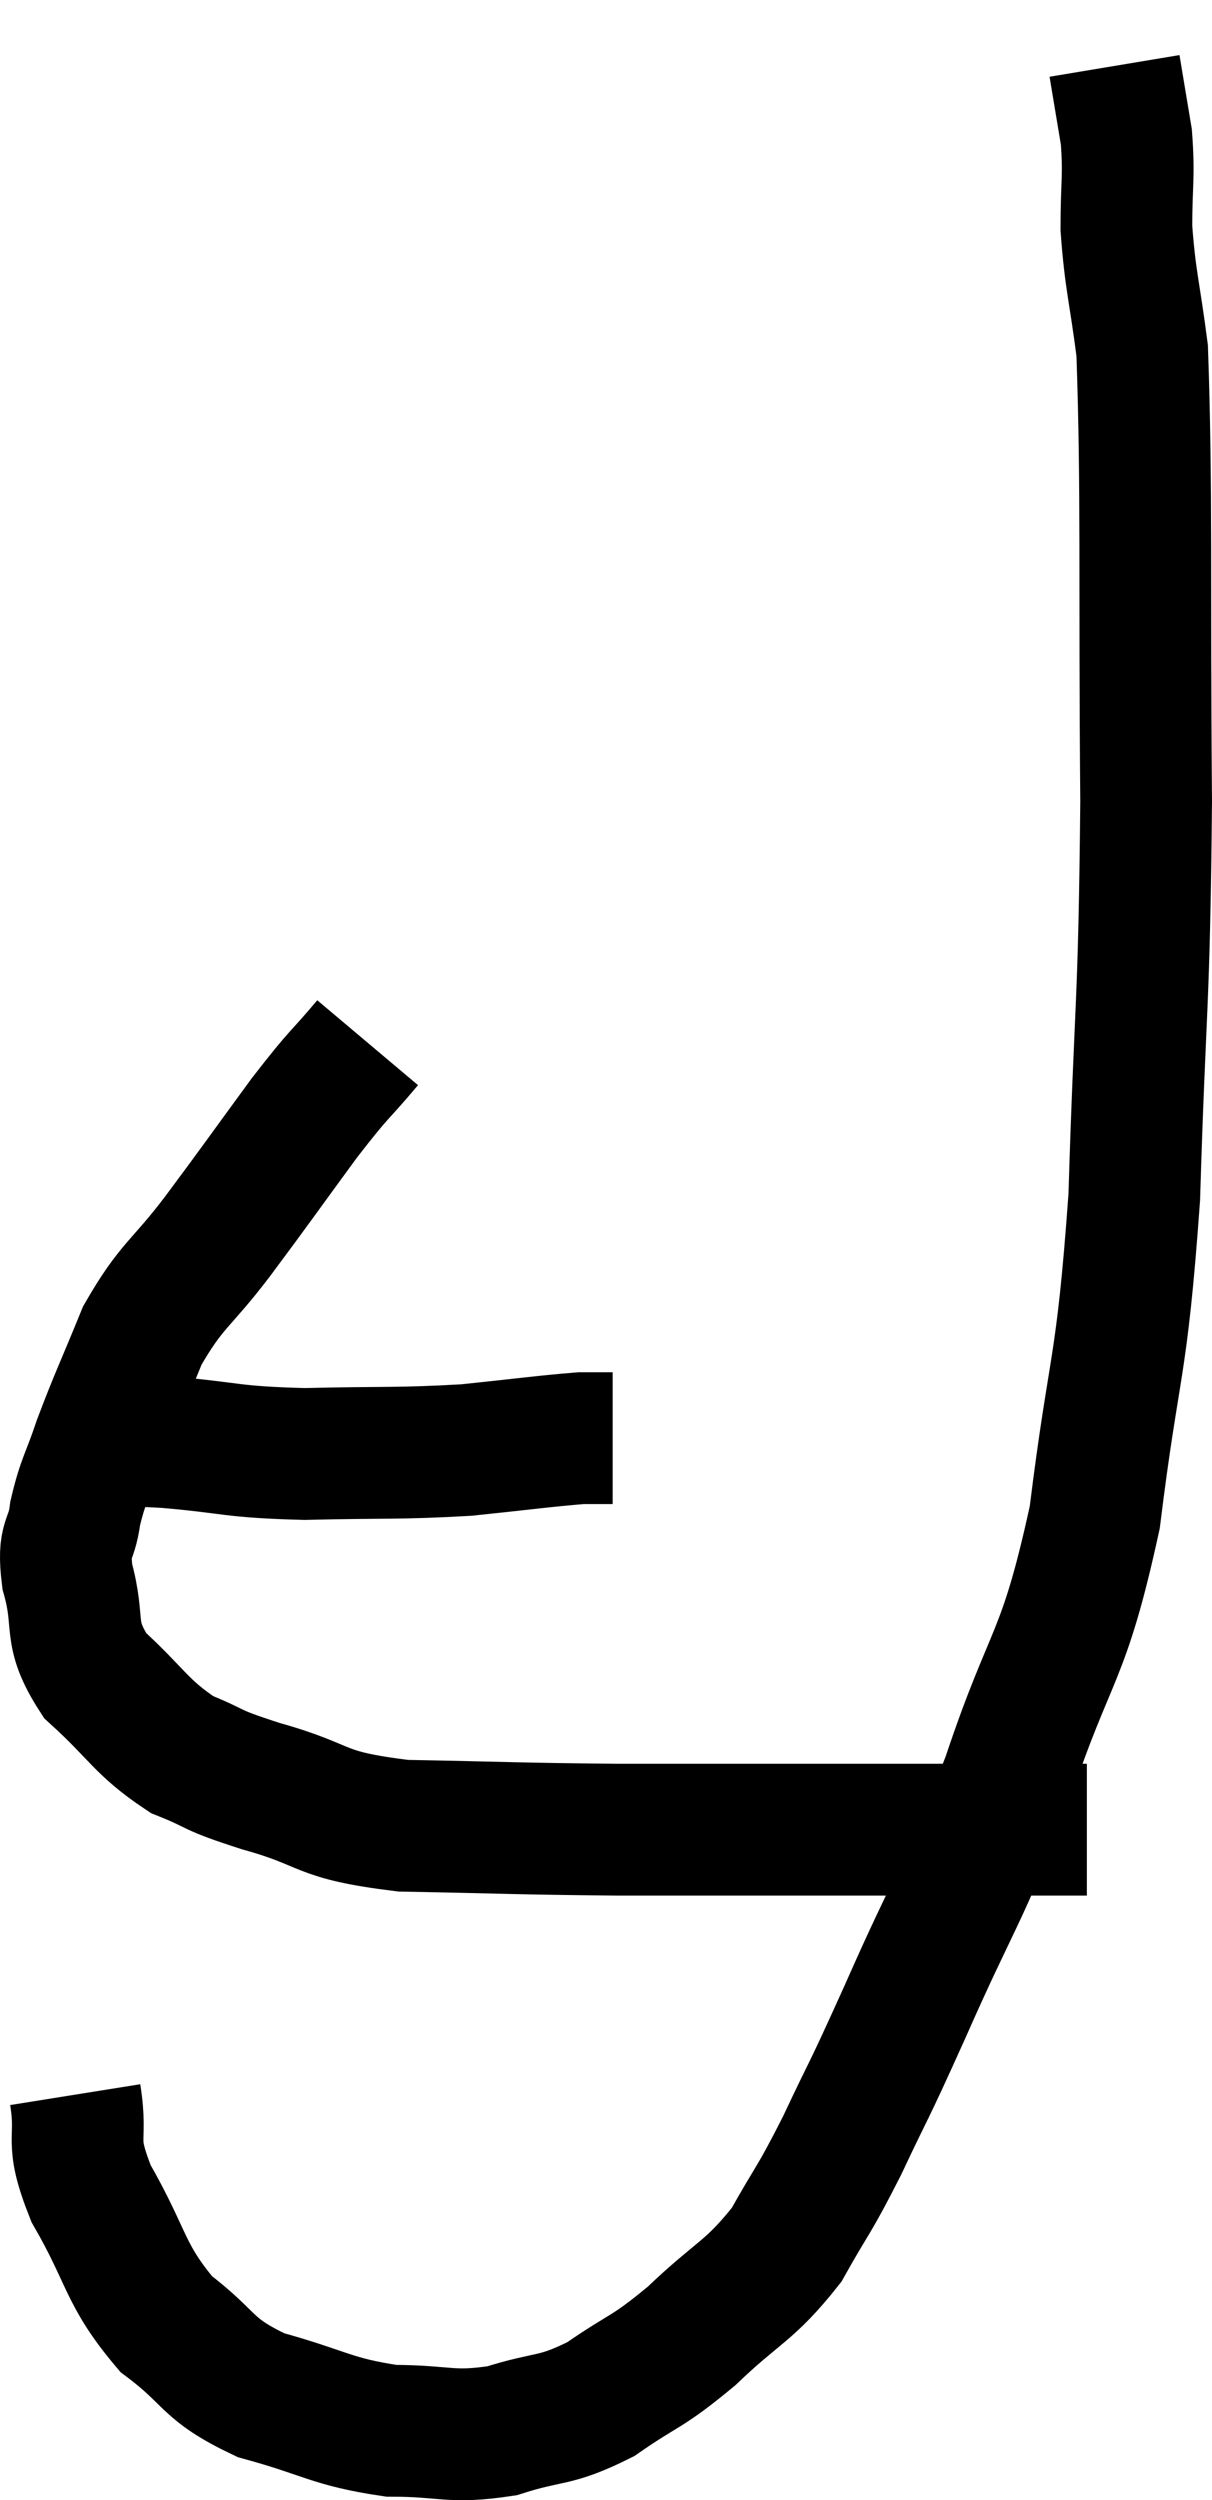 <svg xmlns="http://www.w3.org/2000/svg" viewBox="10.078 4.52 18.402 37.933" width="18.402" height="37.933"><path d="M 11.52 26.4 C 12.06 26.4, 11.805 26.355, 12.6 26.4 C 13.65 26.49, 13.56 26.55, 14.7 26.58 C 15.93 26.55, 16.11 26.58, 17.16 26.52 C 18.03 26.43, 18.345 26.385, 18.9 26.34 C 19.14 26.34, 19.26 26.34, 19.38 26.34 L 19.38 26.34" fill="none" stroke="black" stroke-width="2"></path><path d="M 15.66 20.34 C 15.18 20.91, 15.27 20.745, 14.7 21.48 C 14.04 22.38, 13.995 22.455, 13.38 23.28 C 12.81 24.03, 12.69 24, 12.24 24.78 C 11.91 25.59, 11.835 25.725, 11.58 26.4 C 11.4 26.94, 11.34 26.97, 11.22 27.48 C 11.16 27.96, 11.025 27.825, 11.1 28.44 C 11.31 29.19, 11.085 29.265, 11.52 29.94 C 12.18 30.54, 12.21 30.72, 12.84 31.14 C 13.44 31.38, 13.2 31.35, 14.04 31.62 C 15.12 31.92, 14.85 32.055, 16.2 32.22 C 17.82 32.25, 17.865 32.265, 19.44 32.28 C 20.97 32.28, 20.97 32.28, 22.5 32.28 C 24.03 32.28, 24.54 32.28, 25.56 32.28 C 26.07 32.28, 26.325 32.28, 26.58 32.28 L 26.58 32.28" fill="none" stroke="black" stroke-width="2"></path><path d="M 11.22 36.3 C 11.34 37.05, 11.115 36.93, 11.46 37.8 C 12.03 38.79, 11.955 39.015, 12.6 39.78 C 13.32 40.32, 13.185 40.455, 14.04 40.86 C 15.03 41.13, 15.105 41.265, 16.02 41.4 C 16.86 41.4, 16.905 41.52, 17.7 41.4 C 18.45 41.16, 18.48 41.28, 19.2 40.92 C 19.89 40.44, 19.875 40.545, 20.58 39.96 C 21.3 39.27, 21.45 39.3, 22.02 38.58 C 22.44 37.83, 22.41 37.965, 22.86 37.08 C 23.34 36.06, 23.19 36.435, 23.82 35.04 C 24.6 33.27, 24.66 33.375, 25.38 31.5 C 26.04 29.52, 26.22 29.745, 26.7 27.54 C 27 25.11, 27.105 25.395, 27.3 22.68 C 27.39 19.68, 27.45 19.89, 27.48 16.68 C 27.45 13.26, 27.495 12.015, 27.42 9.84 C 27.3 8.91, 27.24 8.79, 27.18 7.98 C 27.18 7.29, 27.225 7.215, 27.18 6.6 L 27 5.52" fill="none" stroke="black" stroke-width="2"></path></svg>